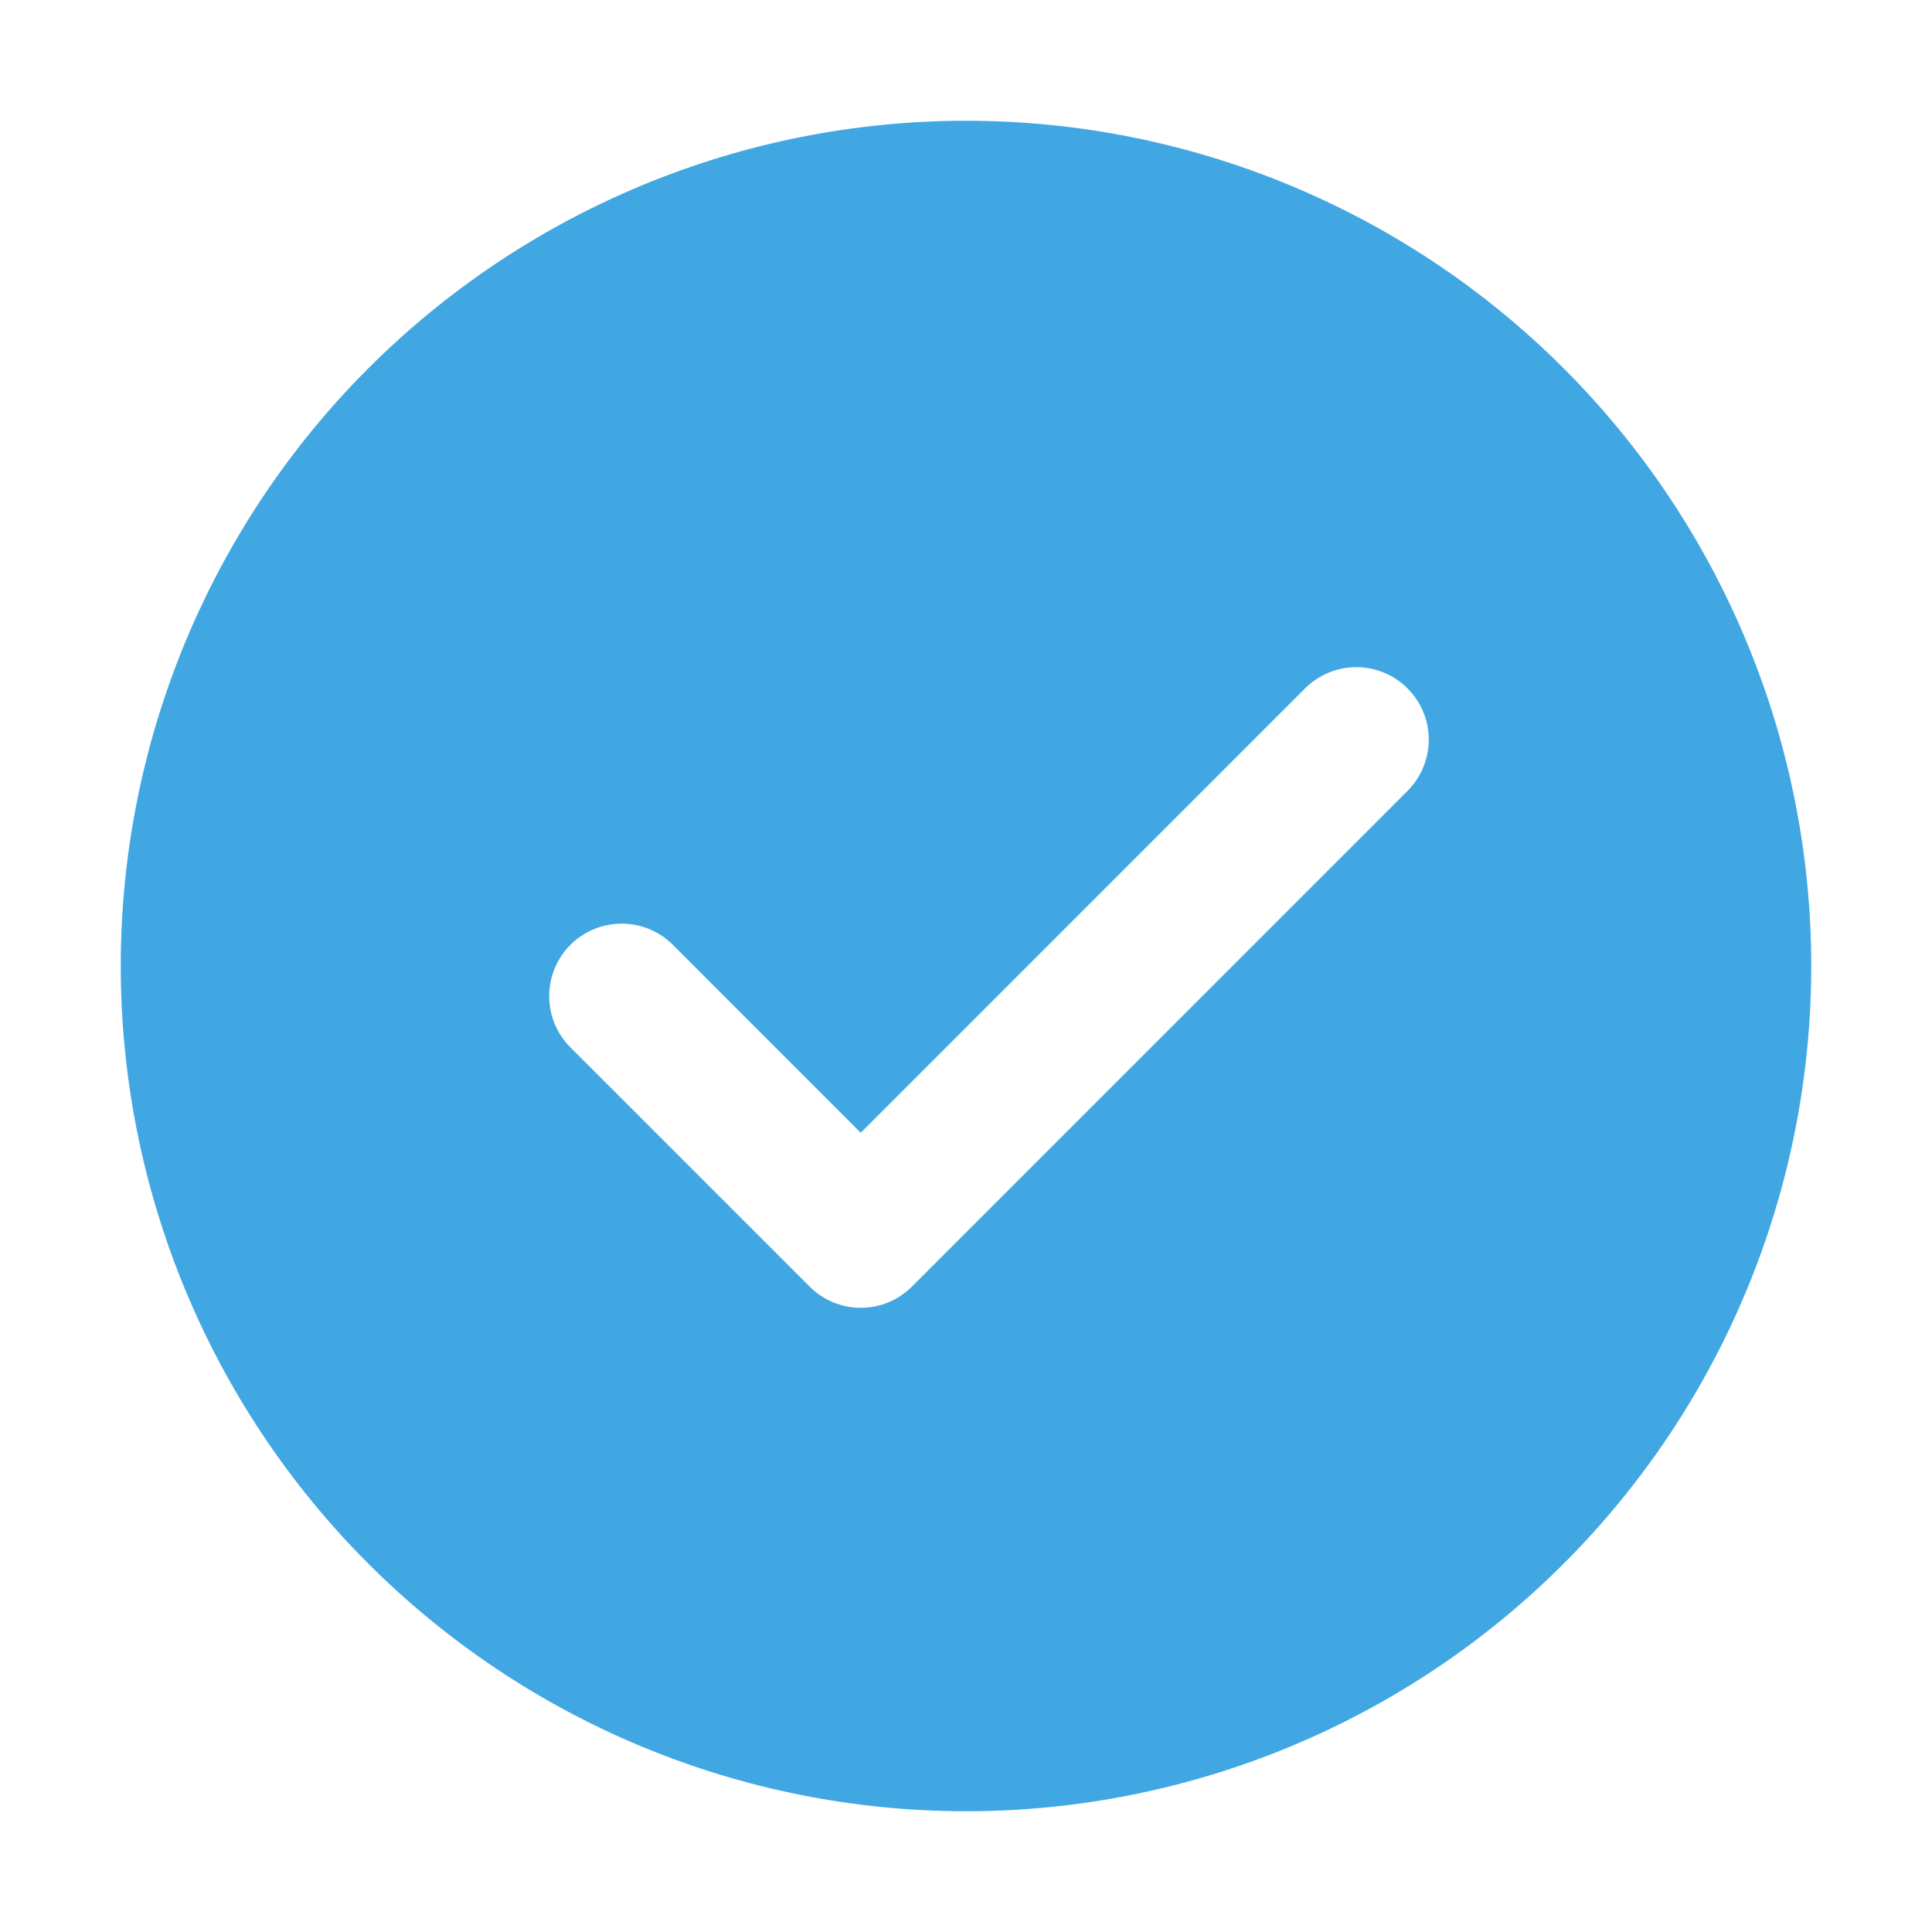 <svg xmlns="http://www.w3.org/2000/svg" width="40" height="40" viewBox="0 0 40 40" fill="none">
  <path d="M20 2.5C24.641 2.5 29.093 4.344 32.374 7.626C35.656 10.908 37.5 15.359 37.5 20C37.5 24.641 35.656 29.093 32.374 32.374C29.093 35.656 24.641 37.5 20 37.5C15.359 37.5 10.908 35.656 7.626 32.374C4.344 29.093 2.5 24.641 2.5 20C2.5 15.359 4.344 10.908 7.626 7.626C10.908 4.344 15.359 2.5 20 2.5ZM17.82 23.453L13.932 19.562C13.793 19.423 13.628 19.313 13.446 19.237C13.264 19.162 13.068 19.123 12.871 19.123C12.674 19.123 12.479 19.162 12.297 19.237C12.115 19.313 11.949 19.423 11.81 19.562C11.528 19.844 11.37 20.226 11.37 20.624C11.37 21.022 11.528 21.404 11.81 21.685L16.76 26.635C16.899 26.775 17.064 26.886 17.246 26.962C17.429 27.038 17.624 27.077 17.821 27.077C18.019 27.077 18.214 27.038 18.396 26.962C18.578 26.886 18.744 26.775 18.883 26.635L29.133 16.383C29.274 16.244 29.386 16.078 29.463 15.896C29.54 15.713 29.58 15.518 29.581 15.32C29.582 15.122 29.544 14.925 29.468 14.742C29.393 14.559 29.282 14.393 29.142 14.253C29.003 14.113 28.836 14.002 28.653 13.926C28.47 13.851 28.274 13.812 28.076 13.813C27.878 13.813 27.682 13.853 27.5 13.93C27.317 14.007 27.151 14.119 27.012 14.26L17.82 23.453Z" fill="#40A7E3"/>
</svg>